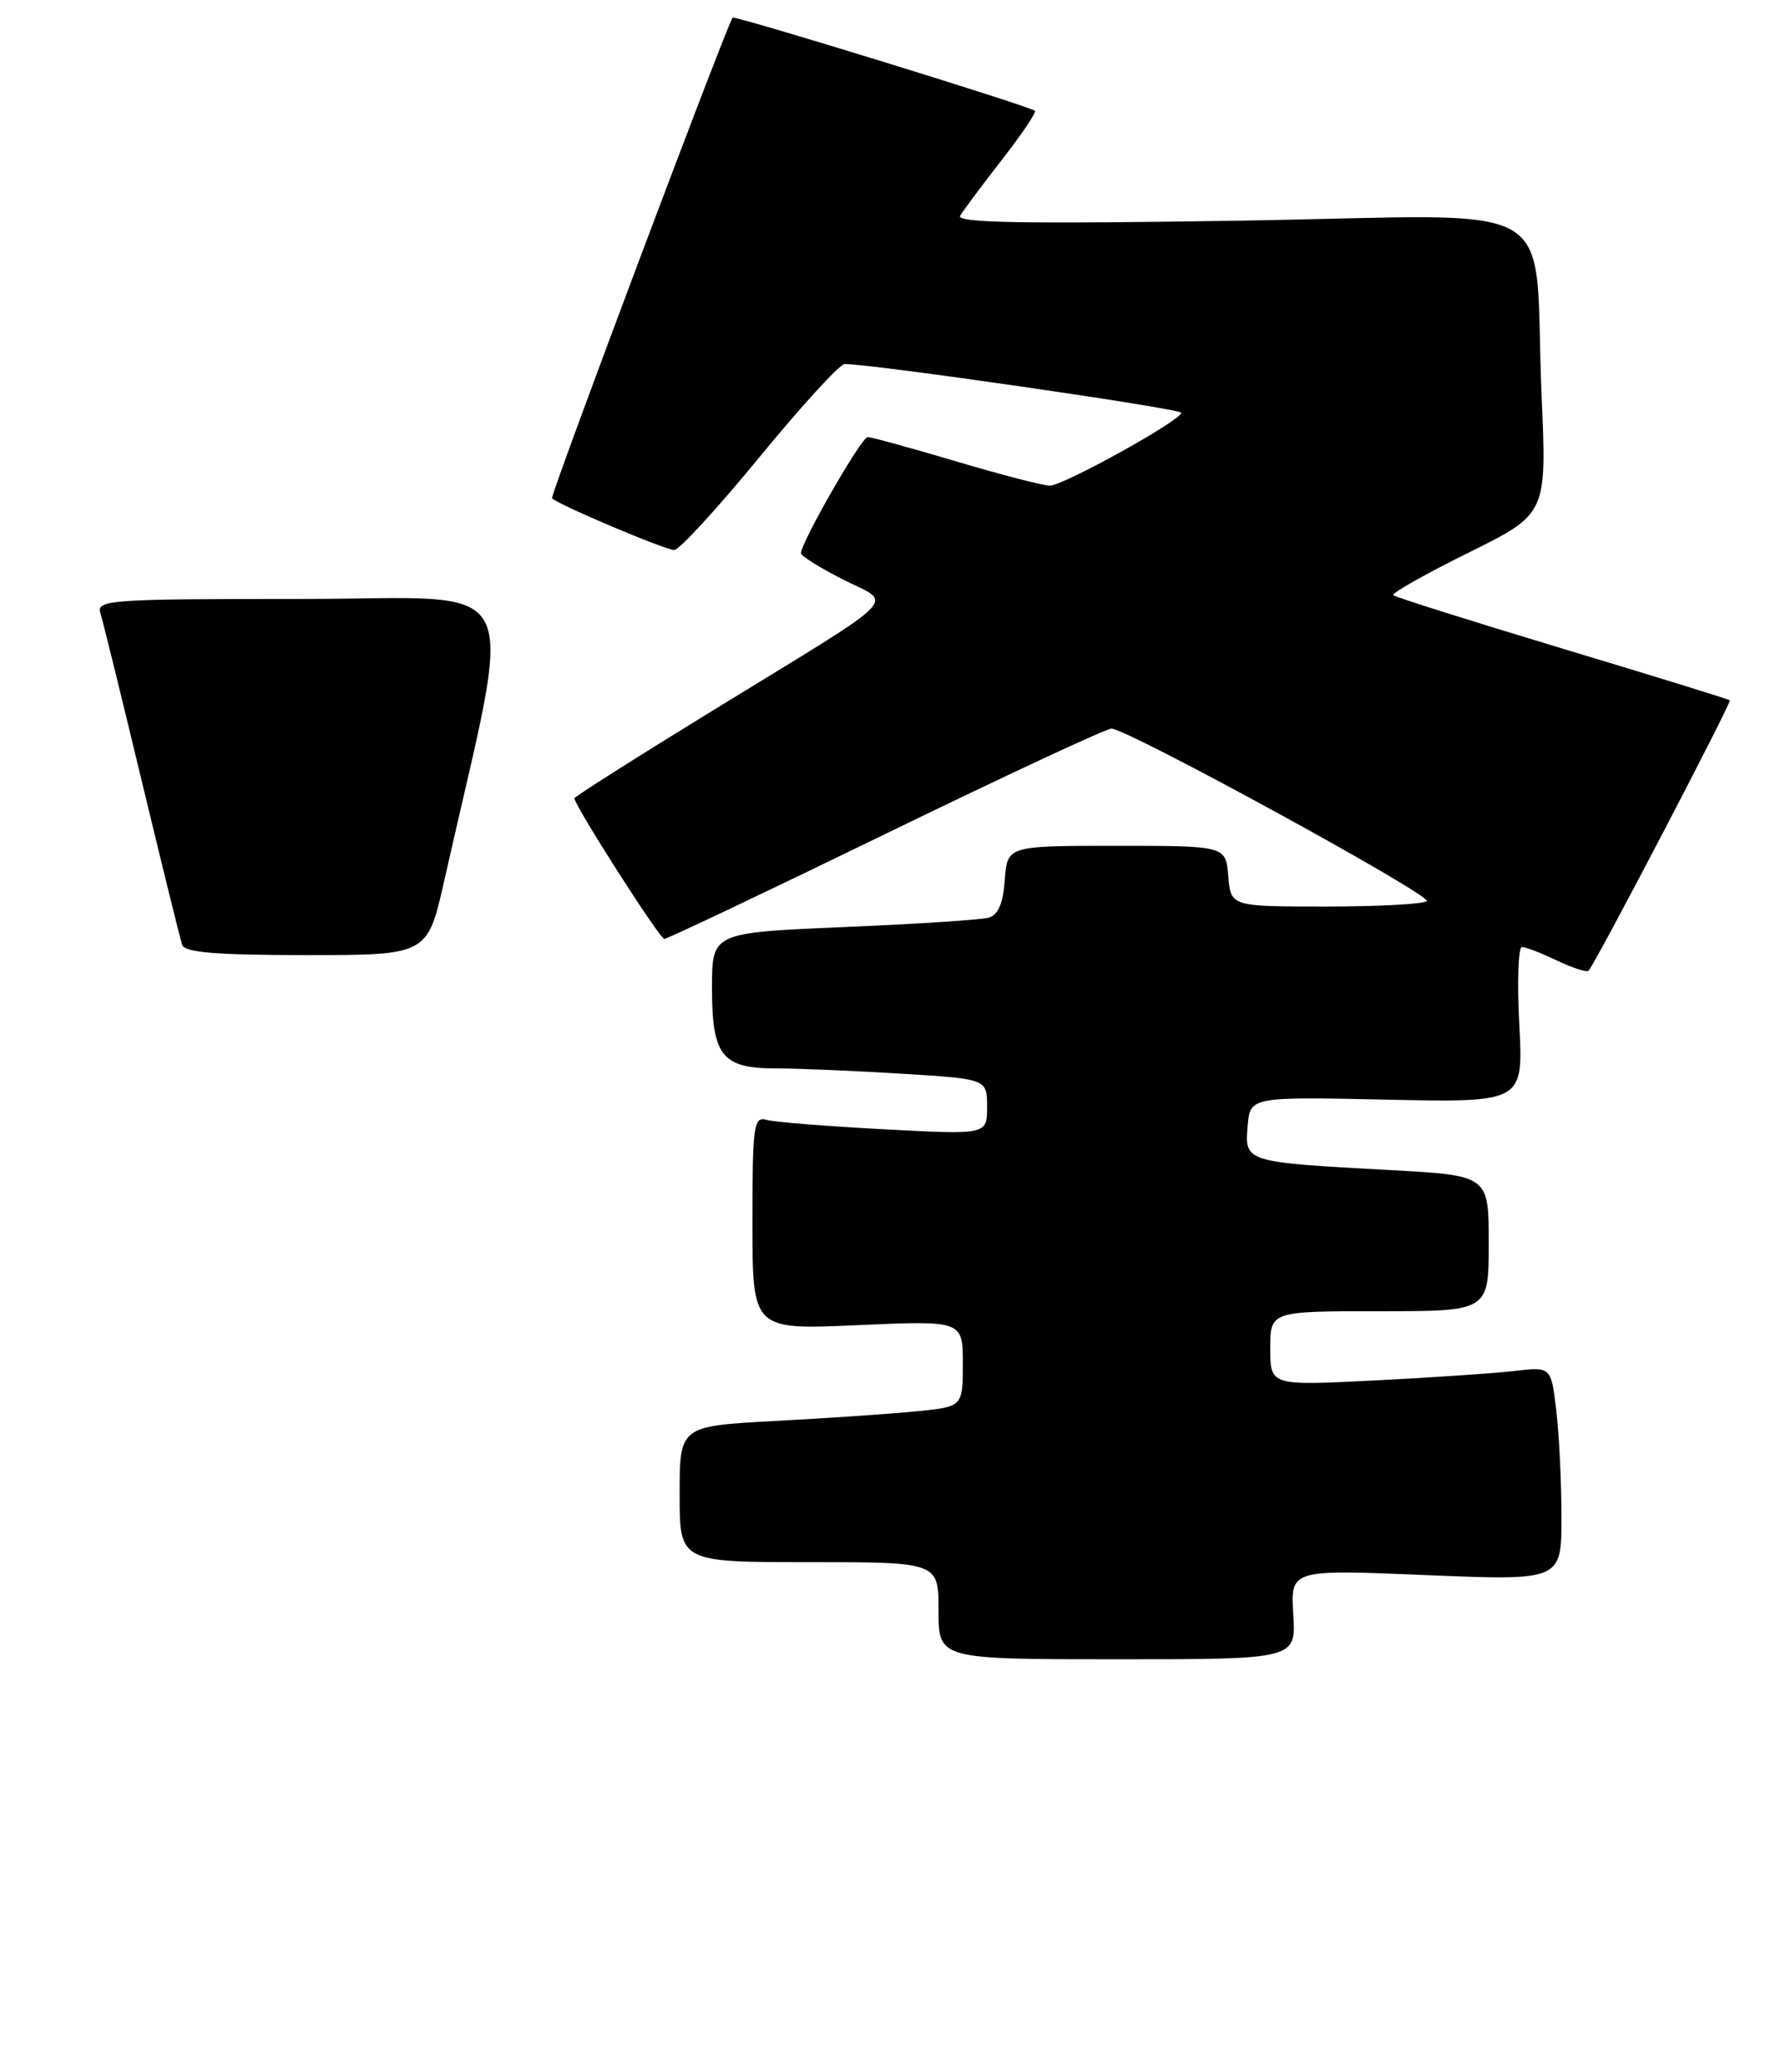 <?xml version="1.0" encoding="UTF-8" standalone="no"?>
<!DOCTYPE svg PUBLIC "-//W3C//DTD SVG 1.1//EN" "http://www.w3.org/Graphics/SVG/1.1/DTD/svg11.dtd" >
<svg xmlns="http://www.w3.org/2000/svg" xmlns:xlink="http://www.w3.org/1999/xlink" version="1.1" viewBox="0 0 220 256">
 <g >
 <path fill="currentColor"
d=" M 159.84 199.45 C 159.50 193.90 159.50 193.90 176.25 194.60 C 193.00 195.29 193.00 195.29 192.99 187.40 C 192.99 183.05 192.69 177.10 192.34 174.18 C 191.70 168.85 191.70 168.85 187.10 169.39 C 184.57 169.68 176.76 170.21 169.75 170.56 C 157.00 171.20 157.00 171.20 157.00 166.60 C 157.00 162.00 157.00 162.00 170.50 162.00 C 184.00 162.00 184.00 162.00 184.00 153.61 C 184.00 145.22 184.00 145.22 171.75 144.56 C 153.88 143.59 153.83 143.58 154.20 139.16 C 154.50 135.50 154.50 135.50 171.39 135.86 C 188.28 136.21 188.28 136.21 187.78 126.61 C 187.50 121.32 187.65 117.00 188.11 117.00 C 188.56 117.00 190.52 117.76 192.45 118.68 C 194.39 119.60 196.14 120.17 196.34 119.93 C 197.31 118.81 214.06 86.74 213.80 86.52 C 213.64 86.38 204.30 83.50 193.07 80.12 C 181.83 76.73 172.44 73.77 172.20 73.53 C 171.96 73.30 176.13 70.94 181.47 68.30 C 191.17 63.50 191.17 63.50 190.54 49.00 C 189.45 23.82 194.22 26.61 153.38 27.26 C 126.67 27.68 118.16 27.54 118.67 26.66 C 119.04 26.02 121.37 22.91 123.83 19.74 C 126.30 16.57 128.13 13.85 127.91 13.69 C 127.00 13.03 90.79 1.88 90.55 2.18 C 89.84 3.06 67.95 61.28 68.23 61.56 C 69.05 62.39 82.32 67.99 83.34 67.95 C 83.98 67.92 88.73 62.74 93.89 56.45 C 99.06 50.15 103.78 44.99 104.39 44.98 C 107.58 44.93 146.00 50.49 146.00 51.00 C 146.00 51.93 131.43 60.00 129.75 60.00 C 128.93 60.00 123.72 58.65 118.16 57.00 C 112.61 55.35 107.69 54.00 107.24 54.00 C 106.47 54.00 99.00 67.01 99.00 68.35 C 99.00 68.69 101.34 70.15 104.20 71.60 C 110.41 74.75 112.08 73.07 88.25 87.69 C 78.76 93.51 71.00 98.43 71.00 98.62 C 71.00 99.53 81.53 116.00 82.11 116.00 C 82.47 116.00 94.80 110.15 109.50 103.00 C 124.20 95.85 136.74 90.01 137.37 90.02 C 139.38 90.05 177.03 110.64 176.34 111.33 C 175.97 111.70 170.37 112.00 163.89 112.00 C 152.12 112.00 152.12 112.00 151.81 108.25 C 151.50 104.50 151.50 104.50 138.00 104.50 C 124.50 104.50 124.50 104.50 124.19 108.70 C 123.98 111.62 123.37 113.05 122.19 113.38 C 121.26 113.64 113.19 114.17 104.25 114.54 C 88.00 115.23 88.00 115.23 88.00 122.04 C 88.00 130.46 89.23 132.00 95.92 132.00 C 98.54 132.00 105.48 132.29 111.34 132.65 C 122.00 133.30 122.00 133.30 122.00 136.75 C 122.00 140.20 122.00 140.20 109.25 139.52 C 102.24 139.15 95.71 138.63 94.75 138.36 C 93.15 137.91 93.00 138.97 93.00 151.08 C 93.00 164.30 93.00 164.30 106.00 163.72 C 119.00 163.15 119.00 163.15 119.00 168.47 C 119.00 173.80 119.00 173.80 113.25 174.37 C 110.09 174.68 102.21 175.22 95.75 175.56 C 84.00 176.20 84.00 176.20 84.00 184.60 C 84.00 193.00 84.00 193.00 100.00 193.00 C 116.00 193.00 116.00 193.00 116.00 199.00 C 116.00 205.00 116.00 205.00 138.09 205.00 C 160.19 205.00 160.19 205.00 159.84 199.45 Z  M 54.92 108.75 C 63.60 70.13 65.56 74.00 37.29 74.00 C 13.54 74.00 11.90 74.11 12.41 75.75 C 12.71 76.71 15.01 86.05 17.52 96.50 C 20.04 106.95 22.28 116.06 22.52 116.75 C 22.83 117.68 26.82 118.00 37.89 118.00 C 52.84 118.00 52.84 118.00 54.92 108.75 Z "/>
</g>
</svg>